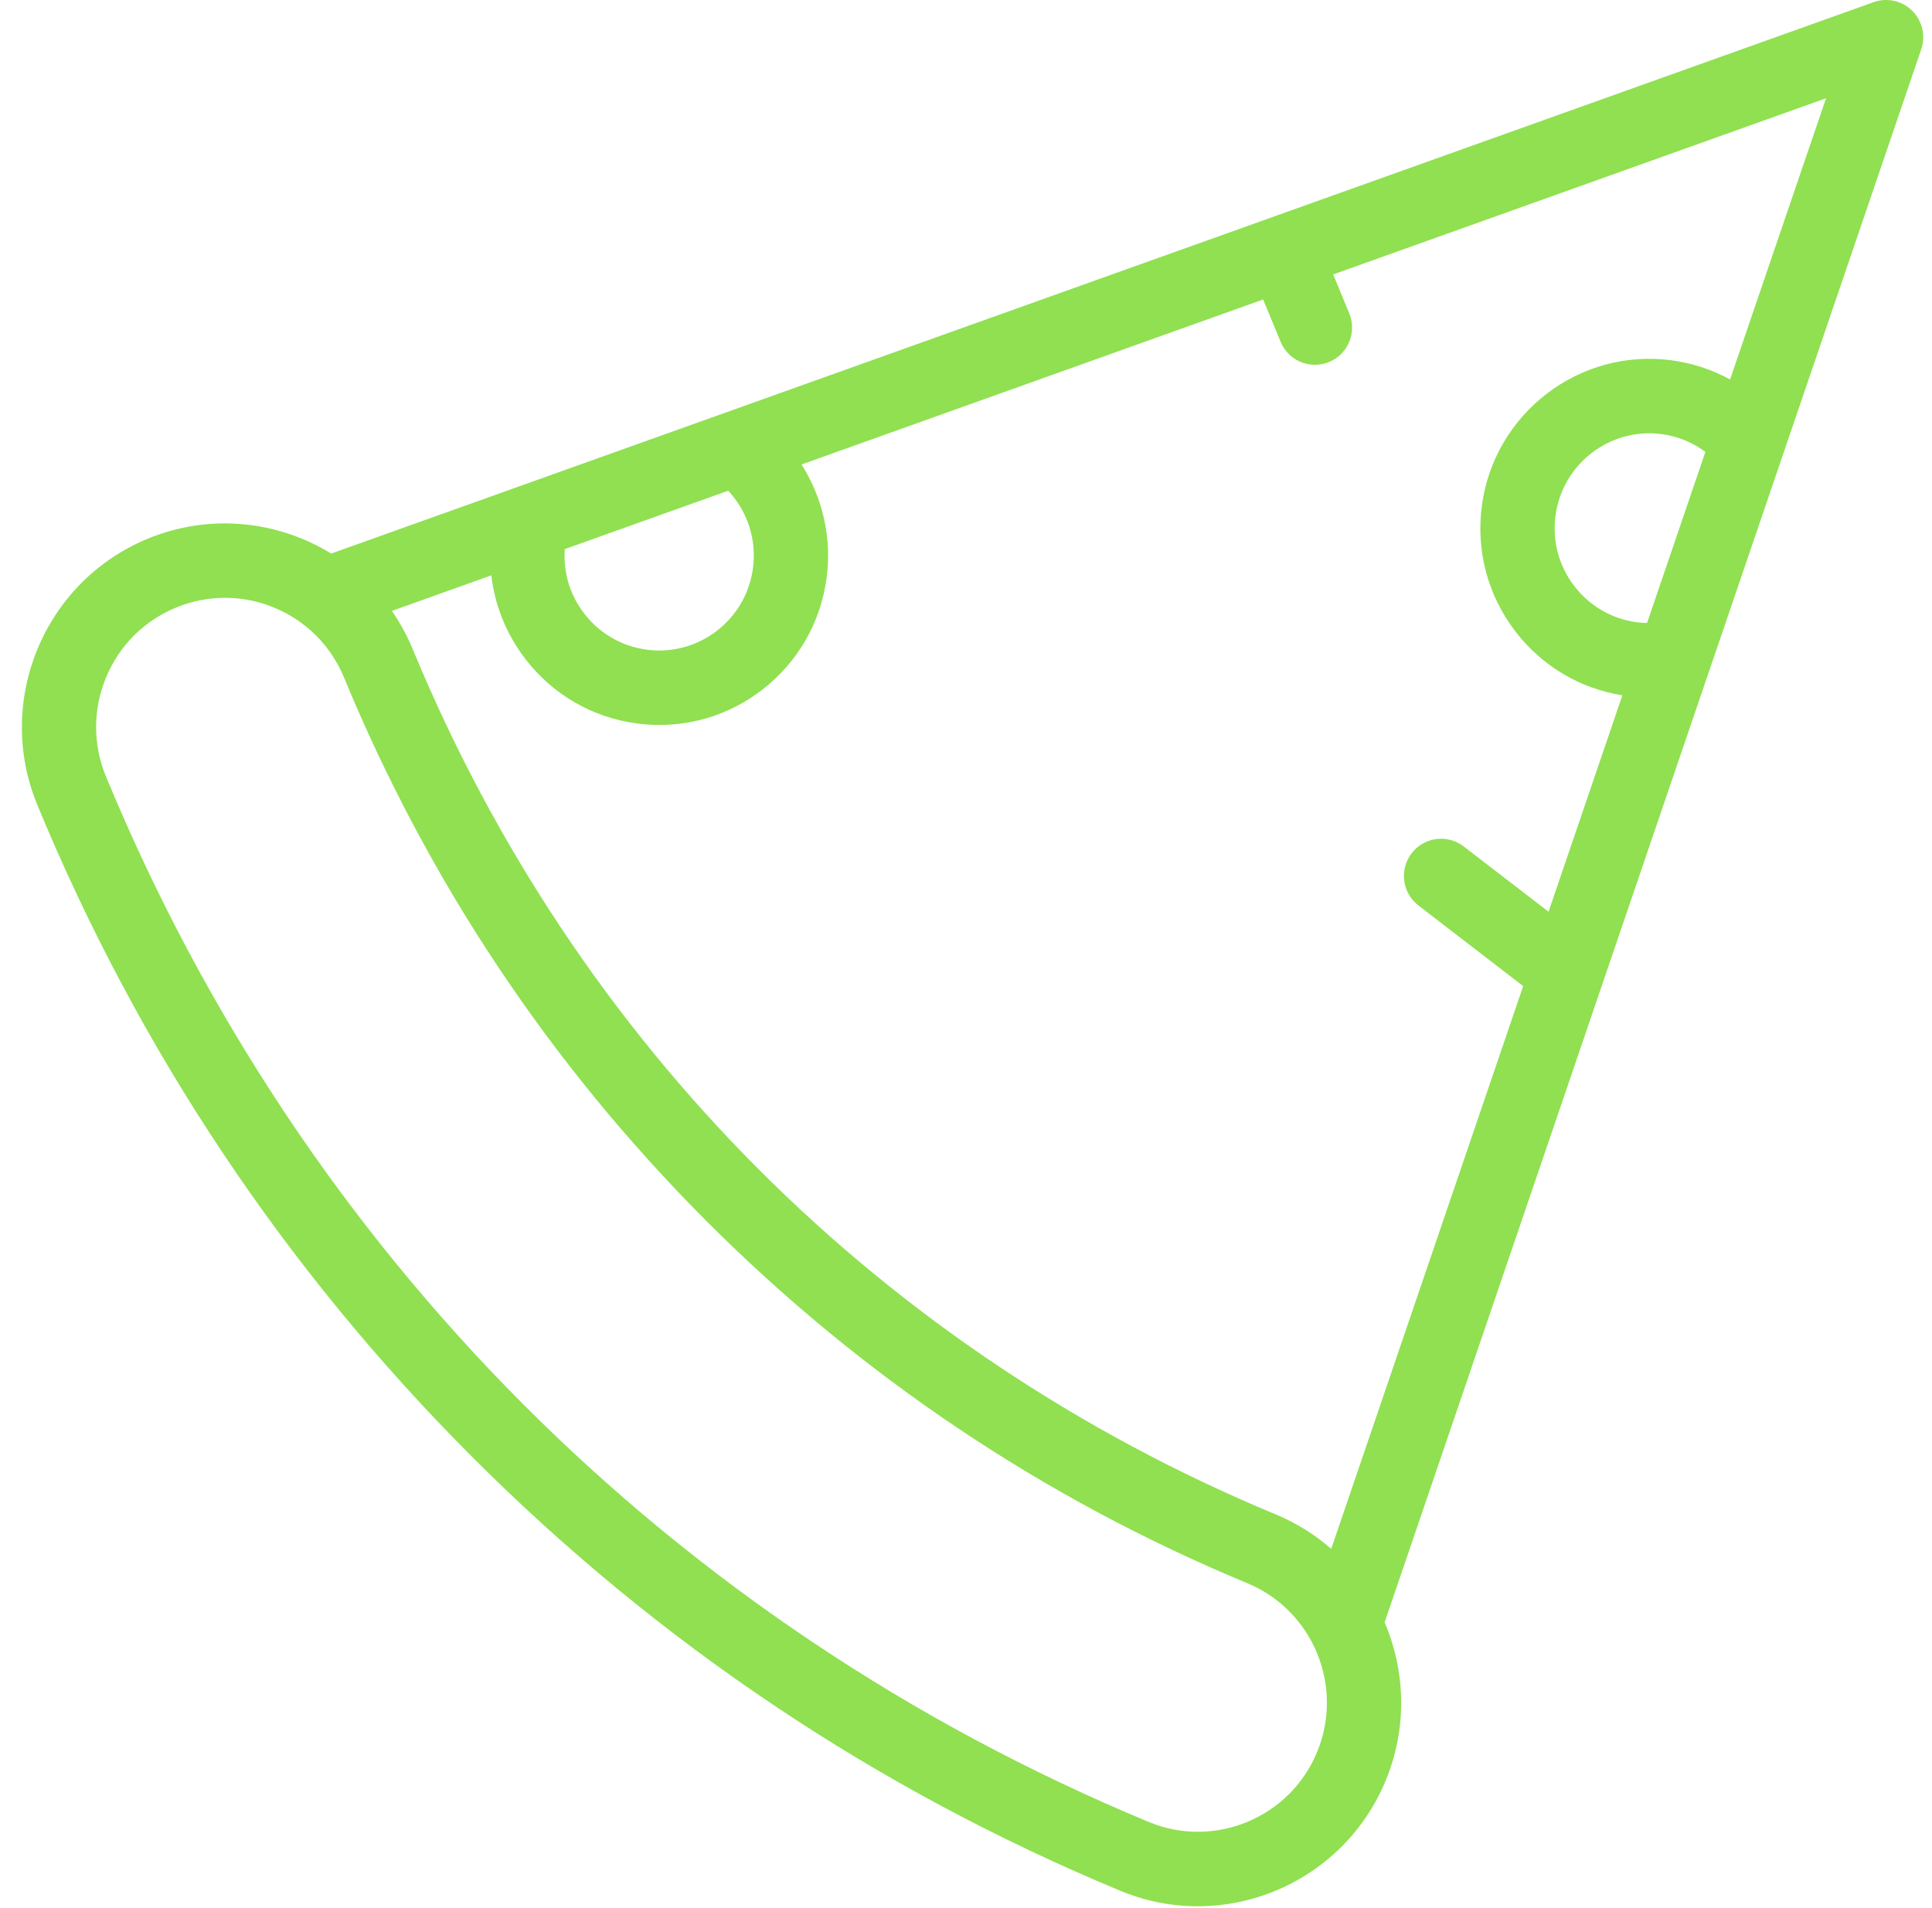 <svg width="81" height="80" viewBox="0 0 81 80" fill="none" xmlns="http://www.w3.org/2000/svg">
<path d="M80.169 0.45C79.744 0.03 79.115 -0.111 78.552 0.091L13.885 23.209C11.638 21.831 8.789 21.509 6.175 22.594C1.837 24.396 -0.231 29.4 1.566 33.75C5.804 44.007 11.922 53.189 19.752 61.039C27.582 68.889 36.739 75.024 46.97 79.273C48.032 79.714 49.134 79.923 50.218 79.923C53.561 79.923 56.74 77.936 58.097 74.651C59.01 72.441 58.924 70.063 58.051 68.02L80.549 2.066C80.742 1.499 80.595 0.871 80.169 0.45ZM23.677 23.023L30.53 20.573C31.335 21.433 31.727 22.616 31.57 23.812C31.431 24.866 30.892 25.803 30.051 26.45C29.21 27.097 28.169 27.377 27.117 27.238C26.067 27.099 25.132 26.559 24.487 25.715C23.892 24.939 23.61 23.991 23.677 23.023ZM55.22 73.457C54.08 76.216 50.913 77.531 48.162 76.388C28.227 68.109 12.7 52.542 4.443 32.556C3.891 31.219 3.891 29.747 4.443 28.41C4.995 27.073 6.034 26.032 7.367 25.479C8.7 24.925 10.168 24.925 11.502 25.479C12.835 26.032 13.873 27.073 14.425 28.41C17.96 36.965 23.064 44.623 29.595 51.171C36.126 57.719 43.764 62.836 52.297 66.38C55.049 67.522 56.361 70.697 55.22 73.457ZM69.053 26.12C68.912 26.116 68.771 26.108 68.63 26.09C67.579 25.951 66.645 25.41 66 24.567C65.355 23.724 65.075 22.679 65.214 21.626C65.499 19.451 67.496 17.915 69.666 18.201C70.336 18.289 70.964 18.549 71.5 18.945L69.053 26.12ZM72.535 15.91C71.777 15.496 70.943 15.22 70.073 15.105C66.2 14.593 62.636 17.337 62.126 21.218C61.879 23.099 62.378 24.963 63.529 26.468C64.639 27.917 66.227 28.864 68.018 29.153L64.924 38.225L61.365 35.487C60.683 34.963 59.705 35.092 59.182 35.776C58.658 36.459 58.787 37.439 59.469 37.964L63.86 41.343L55.812 64.938C55.137 64.349 54.36 63.857 53.489 63.495C36.989 56.642 24.138 43.758 17.303 27.215C17.066 26.64 16.77 26.105 16.43 25.613L20.599 24.123C20.745 25.383 21.227 26.584 22.017 27.616C23.168 29.12 24.836 30.086 26.711 30.333C27.025 30.375 27.338 30.395 27.65 30.395C29.199 30.395 30.697 29.888 31.947 28.927C33.448 27.772 34.41 26.101 34.657 24.22C34.879 22.532 34.486 20.86 33.604 19.474L52.957 12.556L53.691 14.331C53.939 14.932 54.519 15.295 55.13 15.295C55.328 15.295 55.53 15.257 55.725 15.176C56.519 14.846 56.897 13.933 56.568 13.136L55.894 11.506L76.558 4.119L72.535 15.91Z" fill="#90E051"/>
</svg>
